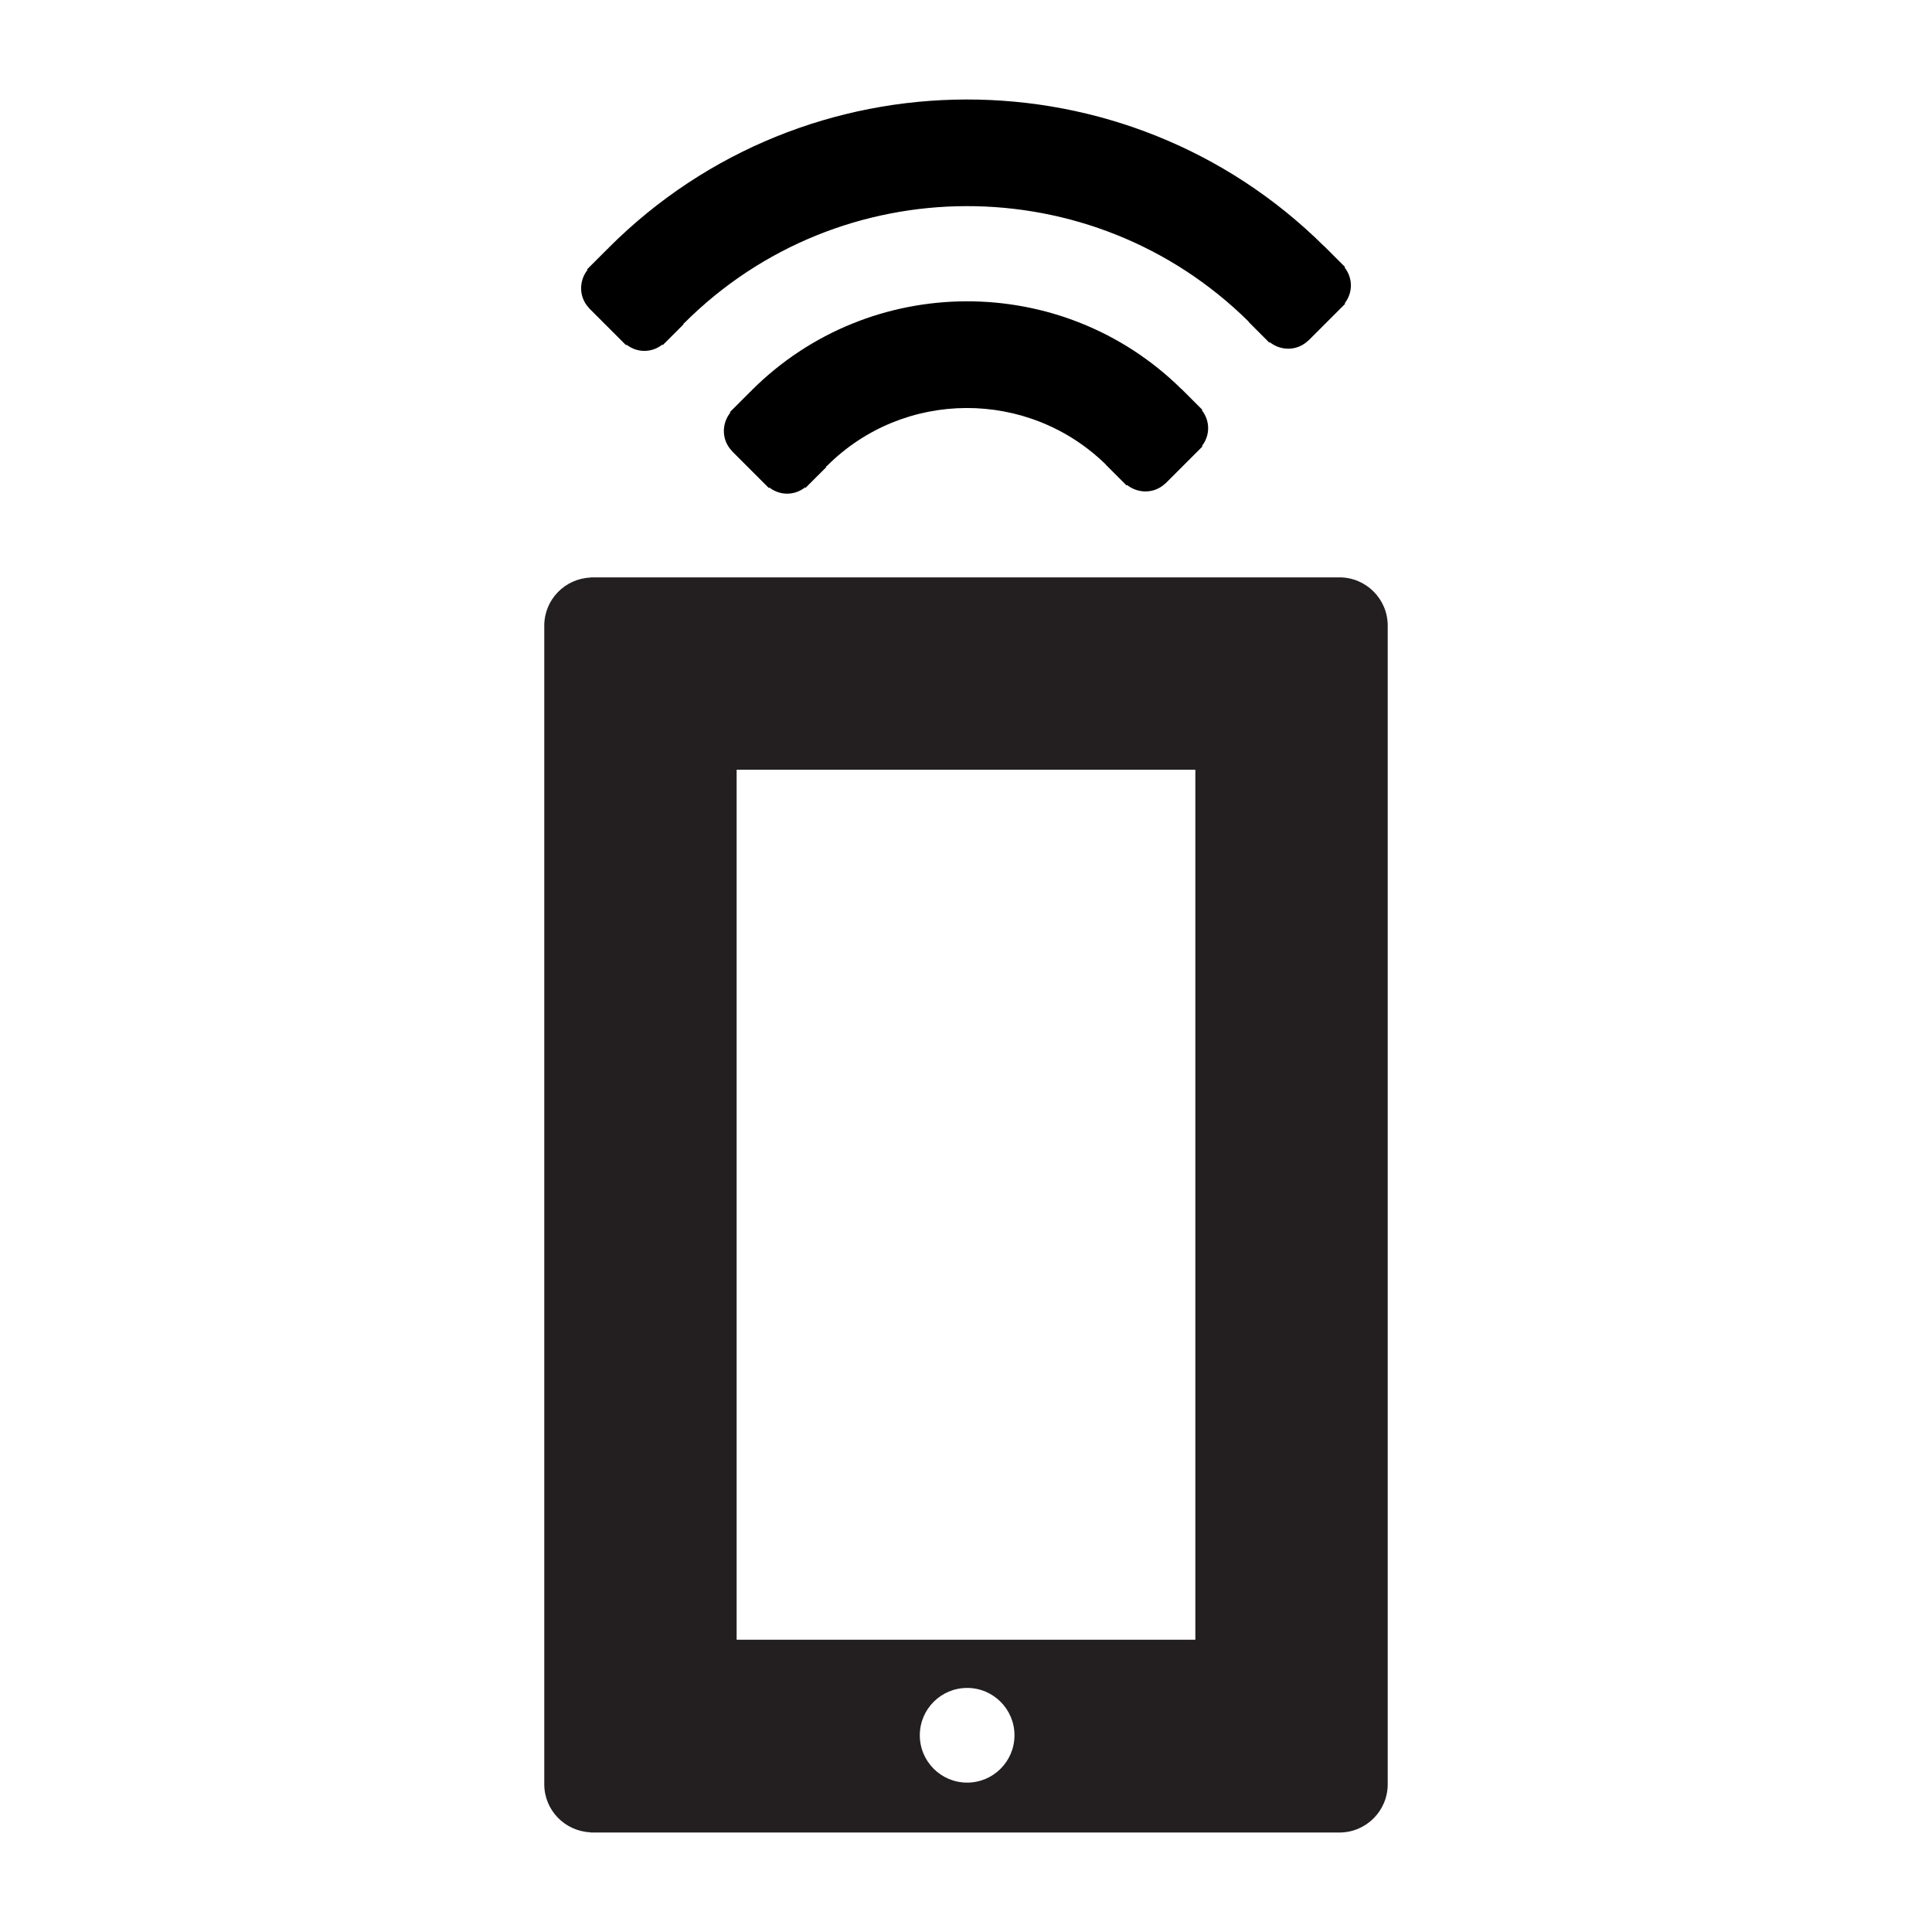 <?xml version="1.0" encoding="utf-8"?>
<!-- Generator: Adobe Illustrator 17.0.0, SVG Export Plug-In . SVG Version: 6.00 Build 0)  -->
<!DOCTYPE svg PUBLIC "-//W3C//DTD SVG 1.1//EN" "http://www.w3.org/Graphics/SVG/1.1/DTD/svg11.dtd">
<svg version="1.1" id="Layer_1" xmlns="http://www.w3.org/2000/svg" xmlns:xlink="http://www.w3.org/1999/xlink" x="0px" y="0px"
	 width="100px" height="100px" viewBox="0 0 100 100" enable-background="new 0 0 100 100" xml:space="preserve">
<g>
	<g>
		<path fill="#231F20" d="M69.328,29.884H30.567v0.01c-1.331,0.056-2.396,1.144-2.396,2.49v59.967c0,1.345,1.065,2.433,2.396,2.489
			v0.011h38.761c1.38,0,2.5-1.119,2.5-2.5V32.384C71.828,31.003,70.709,29.884,69.328,29.884z M50.059,92.268
			c-1.353,0-2.45-1.097-2.45-2.45c0-1.354,1.097-2.451,2.45-2.451s2.45,1.097,2.45,2.451C52.509,91.17,51.412,92.268,50.059,92.268z
			 M61.872,84.872H38.128V39.84h23.743V84.872z"/>
	</g>
	<g>
		<path d="M69.603,15.696c0.428-0.55,0.426-1.303-0.006-1.85l0.024-0.024l-0.999-0.999c0,0,0,0,0,0l-0.001-0.001l-0.078-0.078
			l-0.004,0.004C58.301,2.594,41.714,2.616,31.507,12.821c-0.015,0.015-0.019,0.036-0.034,0.051l-0.008-0.008l-0.955,0.955
			c0,0-0.002,0.001-0.003,0.002s-0.001,0.002-0.002,0.003l-0.118,0.119l0.024,0.024c-0.464,0.588-0.449,1.427,0.08,1.979
			l-0.004,0.004l1.918,1.918l0.026-0.026c0.55,0.428,1.303,0.427,1.85-0.006l0.025,0.024l1.079-1.078l-0.022-0.022
			c0.015-0.015,0.036-0.019,0.051-0.034c8.053-8.052,21.135-8.074,29.221-0.075l-0.009,0.009l0.956,0.957l0,0.001l0.001,0
			l0.12,0.121l0.024-0.024c0.589,0.464,1.427,0.449,1.979-0.079l0.004,0.004l0.021-0.021l0.001,0l0-0.001l1.768-1.768l0,0l0,0
			l0.128-0.128L69.603,15.696z"/>
		<path d="M62.208,21.235l0.024-0.024l-1.079-1.079l-0.004,0.004c-6.165-6.078-16.12-6.054-22.251,0.076
			c-0.015,0.015-0.019,0.035-0.033,0.05l-0.009-0.008l-1.079,1.079l0.024,0.024c-0.465,0.589-0.45,1.427,0.079,1.979l-0.004,0.004
			l1.918,1.918l0.026-0.026c0.55,0.428,1.303,0.427,1.85-0.006l0.025,0.025l1.079-1.078l-0.022-0.022
			c0.015-0.015,0.036-0.019,0.051-0.034c3.977-3.977,10.425-3.995,14.436-0.072l-0.005,0.005l0.957,0.957c0,0,0,0,0,0s0,0,0.001,0
			l0.121,0.121l0.024-0.025c0.588,0.464,1.427,0.449,1.979-0.079l0.004,0.004l0.021-0.021l0,0l0,0l1.897-1.897l-0.026-0.026
			C62.642,22.536,62.64,21.782,62.208,21.235z"/>
	</g>
</g>
</svg>

